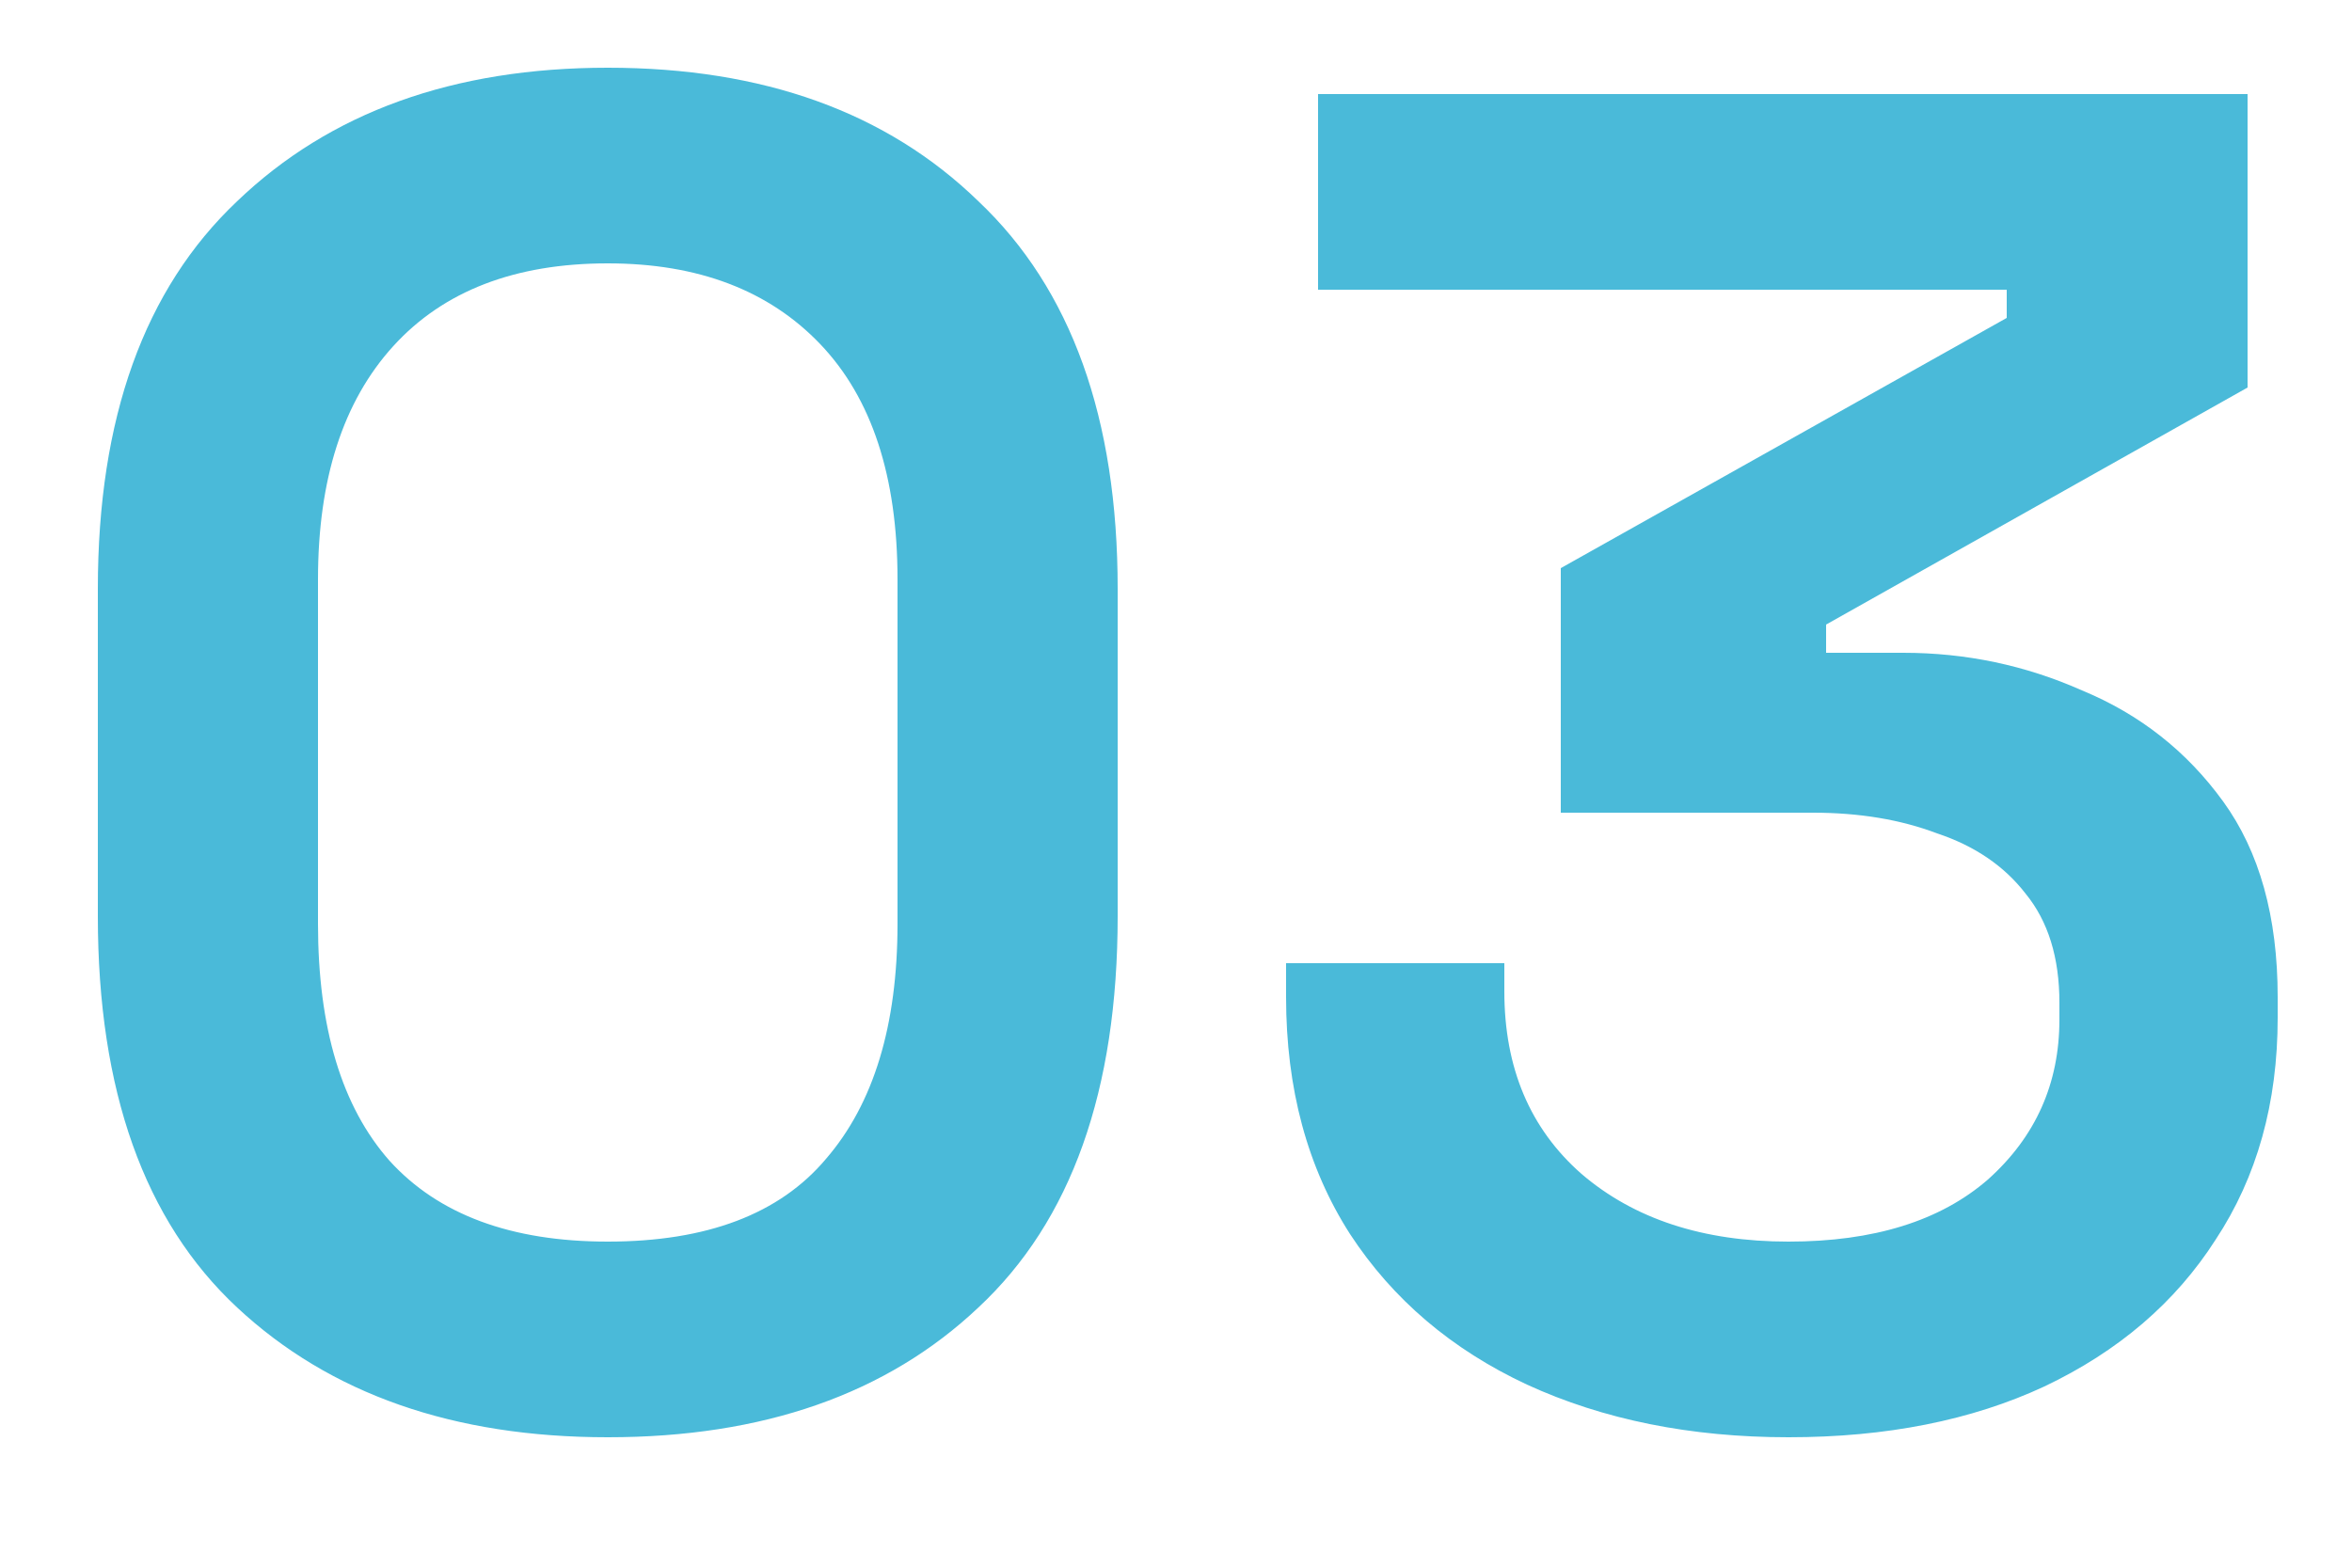 <svg width="15" height="10" viewBox="0 0 15 10" fill="none" xmlns="http://www.w3.org/2000/svg">
<path d="M3.876 9.168C2.892 9.168 2.104 8.892 1.512 8.34C0.92 7.788 0.624 6.956 0.624 5.844V3.756C0.624 2.668 0.92 1.844 1.512 1.284C2.104 0.716 2.892 0.432 3.876 0.432C4.868 0.432 5.656 0.716 6.24 1.284C6.832 1.844 7.128 2.668 7.128 3.756V5.844C7.128 6.956 6.832 7.788 6.24 8.34C5.656 8.892 4.868 9.168 3.876 9.168ZM3.876 7.92C4.508 7.92 4.972 7.744 5.268 7.392C5.572 7.04 5.724 6.54 5.724 5.892V3.696C5.724 3.04 5.56 2.54 5.232 2.196C4.904 1.852 4.452 1.68 3.876 1.68C3.284 1.68 2.828 1.856 2.508 2.208C2.188 2.56 2.028 3.056 2.028 3.696V5.892C2.028 6.556 2.18 7.06 2.484 7.404C2.796 7.748 3.26 7.92 3.876 7.92ZM11.406 9.168C10.782 9.168 10.226 9.056 9.738 8.832C9.258 8.608 8.882 8.288 8.61 7.872C8.338 7.448 8.202 6.944 8.202 6.36V6.144H9.594V6.324C9.594 6.812 9.758 7.2 10.086 7.488C10.422 7.776 10.862 7.92 11.406 7.92C11.95 7.92 12.374 7.788 12.678 7.524C12.982 7.252 13.134 6.912 13.134 6.504V6.396C13.134 6.108 13.062 5.876 12.918 5.7C12.782 5.524 12.594 5.396 12.354 5.316C12.122 5.228 11.858 5.184 11.562 5.184H9.954V3.624L12.798 2.028V1.848H8.406V0.6H14.334V2.472L11.646 3.984V4.164H12.138C12.538 4.164 12.918 4.244 13.278 4.404C13.646 4.556 13.946 4.792 14.178 5.112C14.41 5.432 14.526 5.848 14.526 6.36V6.492C14.526 7.036 14.394 7.508 14.13 7.908C13.874 8.308 13.51 8.62 13.038 8.844C12.574 9.06 12.03 9.168 11.406 9.168Z" fill="#4ABAD9"/>
</svg>
